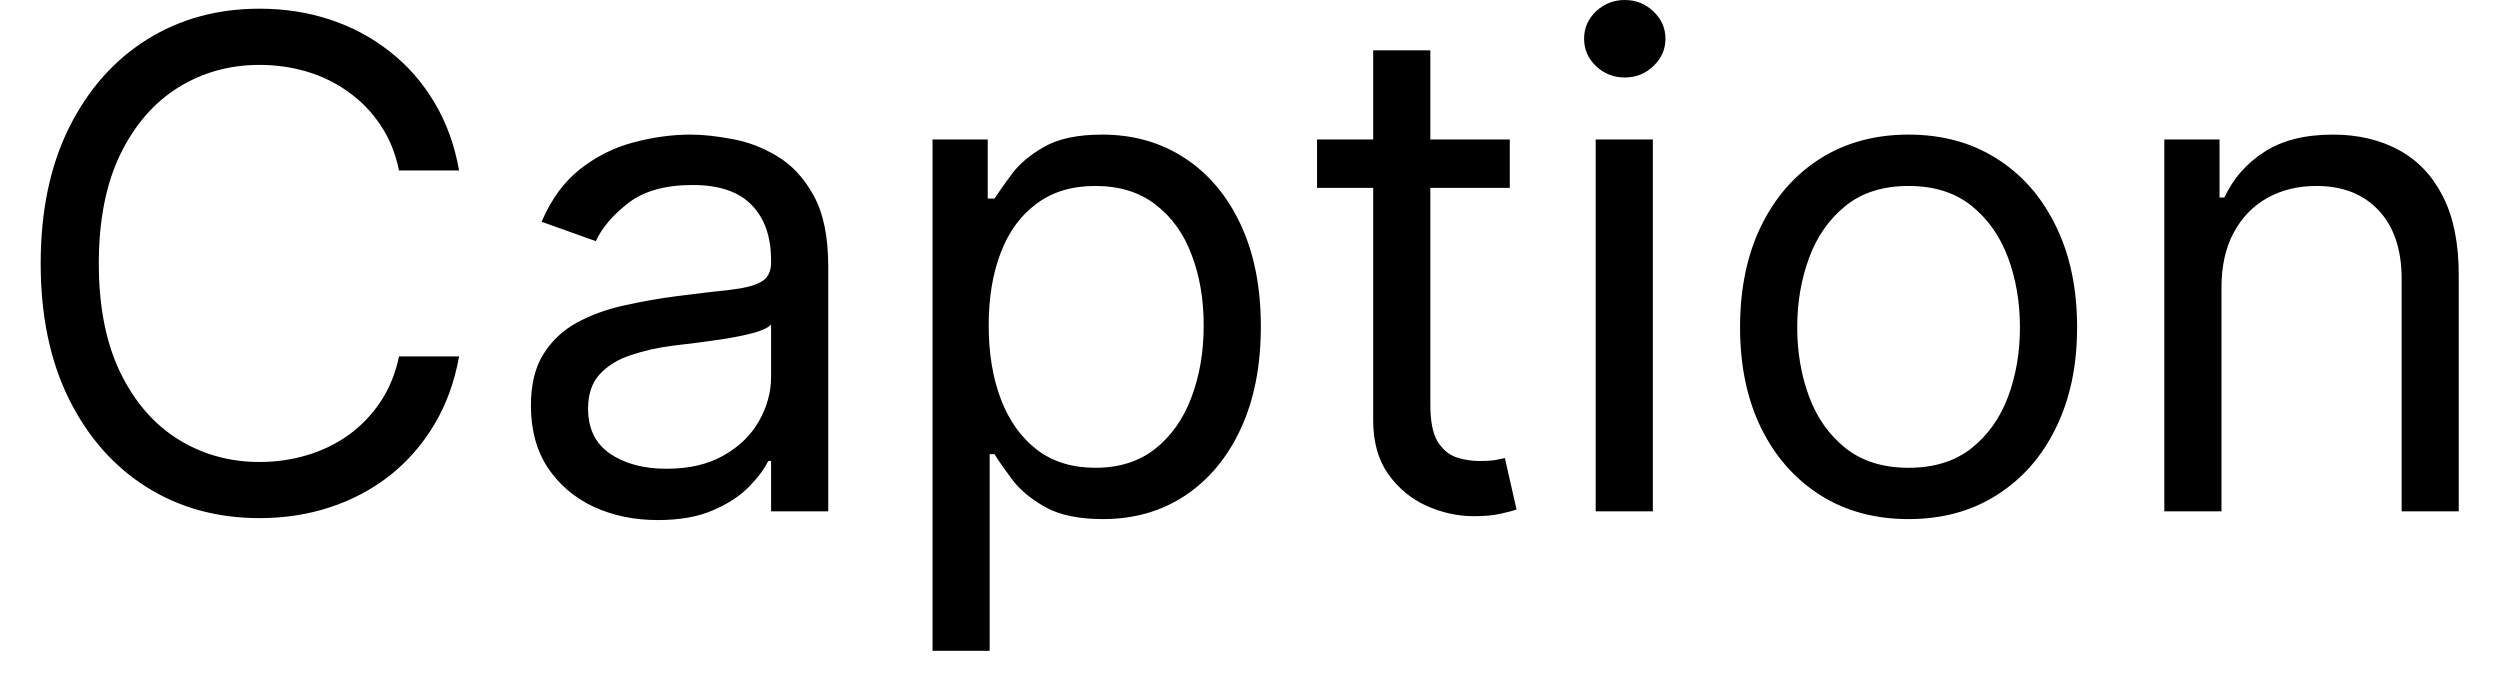 <svg width="44" height="12" viewBox="0 0 44 12" fill="none" xmlns="http://www.w3.org/2000/svg">
<path d="M8.08 3H7.023C6.96 2.696 6.851 2.429 6.695 2.199C6.541 1.969 6.354 1.776 6.132 1.619C5.913 1.46 5.67 1.341 5.403 1.261C5.136 1.182 4.858 1.142 4.568 1.142C4.04 1.142 3.561 1.276 3.132 1.543C2.706 1.81 2.366 2.203 2.114 2.723C1.864 3.243 1.739 3.881 1.739 4.636C1.739 5.392 1.864 6.03 2.114 6.55C2.366 7.07 2.706 7.463 3.132 7.73C3.561 7.997 4.04 8.131 4.568 8.131C4.858 8.131 5.136 8.091 5.403 8.011C5.67 7.932 5.913 7.814 6.132 7.658C6.354 7.499 6.541 7.304 6.695 7.074C6.851 6.841 6.96 6.574 7.023 6.273H8.08C8 6.719 7.855 7.118 7.645 7.47C7.435 7.822 7.173 8.122 6.861 8.369C6.548 8.614 6.197 8.8 5.808 8.928C5.422 9.055 5.009 9.119 4.568 9.119C3.824 9.119 3.162 8.938 2.582 8.574C2.003 8.21 1.547 7.693 1.214 7.023C0.882 6.352 0.716 5.557 0.716 4.636C0.716 3.716 0.882 2.92 1.214 2.25C1.547 1.58 2.003 1.062 2.582 0.699C3.162 0.335 3.824 0.153 4.568 0.153C5.009 0.153 5.422 0.217 5.808 0.345C6.197 0.473 6.548 0.661 6.861 0.908C7.173 1.152 7.435 1.45 7.645 1.803C7.855 2.152 8 2.551 8.08 3ZM11.577 9.153C11.162 9.153 10.786 9.075 10.448 8.919C10.11 8.76 9.841 8.531 9.642 8.233C9.444 7.932 9.344 7.568 9.344 7.142C9.344 6.767 9.418 6.463 9.566 6.23C9.713 5.994 9.911 5.81 10.158 5.676C10.405 5.543 10.678 5.443 10.976 5.378C11.277 5.31 11.58 5.256 11.884 5.216C12.282 5.165 12.604 5.126 12.851 5.101C13.101 5.072 13.283 5.026 13.397 4.96C13.513 4.895 13.571 4.781 13.571 4.619V4.585C13.571 4.165 13.456 3.838 13.226 3.605C12.999 3.372 12.654 3.256 12.191 3.256C11.711 3.256 11.334 3.361 11.061 3.571C10.789 3.781 10.597 4.006 10.486 4.244L9.532 3.903C9.702 3.506 9.929 3.196 10.213 2.974C10.5 2.75 10.813 2.594 11.151 2.506C11.492 2.415 11.827 2.369 12.157 2.369C12.367 2.369 12.608 2.395 12.881 2.446C13.157 2.494 13.422 2.595 13.678 2.749C13.936 2.902 14.151 3.134 14.321 3.443C14.492 3.753 14.577 4.168 14.577 4.688V9H13.571V8.114H13.52C13.452 8.256 13.338 8.408 13.179 8.57C13.02 8.732 12.809 8.869 12.544 8.983C12.28 9.097 11.958 9.153 11.577 9.153ZM11.73 8.25C12.128 8.25 12.463 8.172 12.736 8.016C13.012 7.859 13.219 7.658 13.358 7.411C13.5 7.163 13.571 6.903 13.571 6.631V5.71C13.529 5.761 13.435 5.808 13.29 5.851C13.148 5.891 12.983 5.926 12.796 5.957C12.611 5.986 12.431 6.011 12.255 6.034C12.081 6.054 11.941 6.071 11.833 6.085C11.571 6.119 11.327 6.175 11.1 6.251C10.875 6.325 10.694 6.438 10.554 6.588C10.418 6.736 10.35 6.938 10.35 7.193C10.35 7.543 10.479 7.807 10.738 7.986C10.999 8.162 11.33 8.25 11.73 8.25ZM16.413 11.454V2.455H17.384V3.494H17.504C17.577 3.381 17.68 3.236 17.81 3.06C17.944 2.881 18.134 2.722 18.381 2.582C18.631 2.44 18.97 2.369 19.396 2.369C19.947 2.369 20.433 2.507 20.853 2.783C21.273 3.058 21.602 3.449 21.837 3.955C22.073 4.46 22.191 5.057 22.191 5.744C22.191 6.438 22.073 7.038 21.837 7.547C21.602 8.053 21.275 8.445 20.857 8.723C20.44 8.999 19.958 9.136 19.413 9.136C18.992 9.136 18.655 9.067 18.403 8.928C18.15 8.786 17.955 8.625 17.819 8.446C17.683 8.264 17.577 8.114 17.504 7.994H17.418V11.454H16.413ZM17.401 5.727C17.401 6.222 17.474 6.658 17.619 7.036C17.764 7.411 17.975 7.705 18.254 7.918C18.532 8.128 18.873 8.233 19.276 8.233C19.697 8.233 20.048 8.122 20.329 7.901C20.613 7.676 20.826 7.375 20.968 6.997C21.113 6.616 21.185 6.193 21.185 5.727C21.185 5.267 21.114 4.852 20.972 4.483C20.833 4.111 20.621 3.817 20.337 3.601C20.056 3.382 19.702 3.273 19.276 3.273C18.867 3.273 18.523 3.376 18.245 3.584C17.967 3.788 17.756 4.075 17.614 4.445C17.472 4.811 17.401 5.239 17.401 5.727ZM26.572 2.455V3.307H23.18V2.455H26.572ZM24.168 0.886H25.174V7.125C25.174 7.409 25.215 7.622 25.298 7.764C25.383 7.903 25.491 7.997 25.621 8.045C25.755 8.091 25.896 8.114 26.043 8.114C26.154 8.114 26.245 8.108 26.316 8.097C26.387 8.082 26.444 8.071 26.486 8.062L26.691 8.966C26.623 8.991 26.528 9.017 26.405 9.043C26.283 9.071 26.129 9.085 25.941 9.085C25.657 9.085 25.379 9.024 25.106 8.902C24.836 8.78 24.611 8.594 24.433 8.344C24.256 8.094 24.168 7.778 24.168 7.398V0.886ZM28.084 9V2.455H29.09V9H28.084ZM28.596 1.364C28.4 1.364 28.231 1.297 28.089 1.163C27.95 1.03 27.88 0.869 27.88 0.682C27.88 0.494 27.95 0.334 28.089 0.2C28.231 0.067 28.4 0 28.596 0C28.792 0 28.959 0.067 29.099 0.2C29.241 0.334 29.312 0.494 29.312 0.682C29.312 0.869 29.241 1.03 29.099 1.163C28.959 1.297 28.792 1.364 28.596 1.364ZM33.591 9.136C33 9.136 32.482 8.996 32.036 8.714C31.593 8.433 31.246 8.04 30.996 7.534C30.749 7.028 30.625 6.438 30.625 5.761C30.625 5.08 30.749 4.484 30.996 3.976C31.246 3.467 31.593 3.072 32.036 2.791C32.482 2.51 33 2.369 33.591 2.369C34.182 2.369 34.699 2.51 35.142 2.791C35.588 3.072 35.935 3.467 36.182 3.976C36.432 4.484 36.557 5.08 36.557 5.761C36.557 6.438 36.432 7.028 36.182 7.534C35.935 8.04 35.588 8.433 35.142 8.714C34.699 8.996 34.182 9.136 33.591 9.136ZM33.591 8.233C34.04 8.233 34.409 8.118 34.699 7.888C34.989 7.658 35.203 7.355 35.343 6.98C35.482 6.605 35.551 6.199 35.551 5.761C35.551 5.324 35.482 4.916 35.343 4.538C35.203 4.161 34.989 3.855 34.699 3.622C34.409 3.389 34.04 3.273 33.591 3.273C33.142 3.273 32.773 3.389 32.483 3.622C32.194 3.855 31.979 4.161 31.84 4.538C31.701 4.916 31.631 5.324 31.631 5.761C31.631 6.199 31.701 6.605 31.84 6.98C31.979 7.355 32.194 7.658 32.483 7.888C32.773 8.118 33.142 8.233 33.591 8.233ZM39.098 5.062V9H38.092V2.455H39.064V3.477H39.149C39.303 3.145 39.535 2.878 39.848 2.676C40.16 2.472 40.564 2.369 41.058 2.369C41.501 2.369 41.889 2.46 42.222 2.642C42.554 2.821 42.812 3.094 42.997 3.46C43.182 3.824 43.274 4.284 43.274 4.841V9H42.269V4.909C42.269 4.395 42.135 3.994 41.868 3.707C41.601 3.418 41.234 3.273 40.769 3.273C40.447 3.273 40.16 3.342 39.908 3.482C39.658 3.621 39.46 3.824 39.315 4.091C39.17 4.358 39.098 4.682 39.098 5.062Z" fill="black"/>
</svg>
